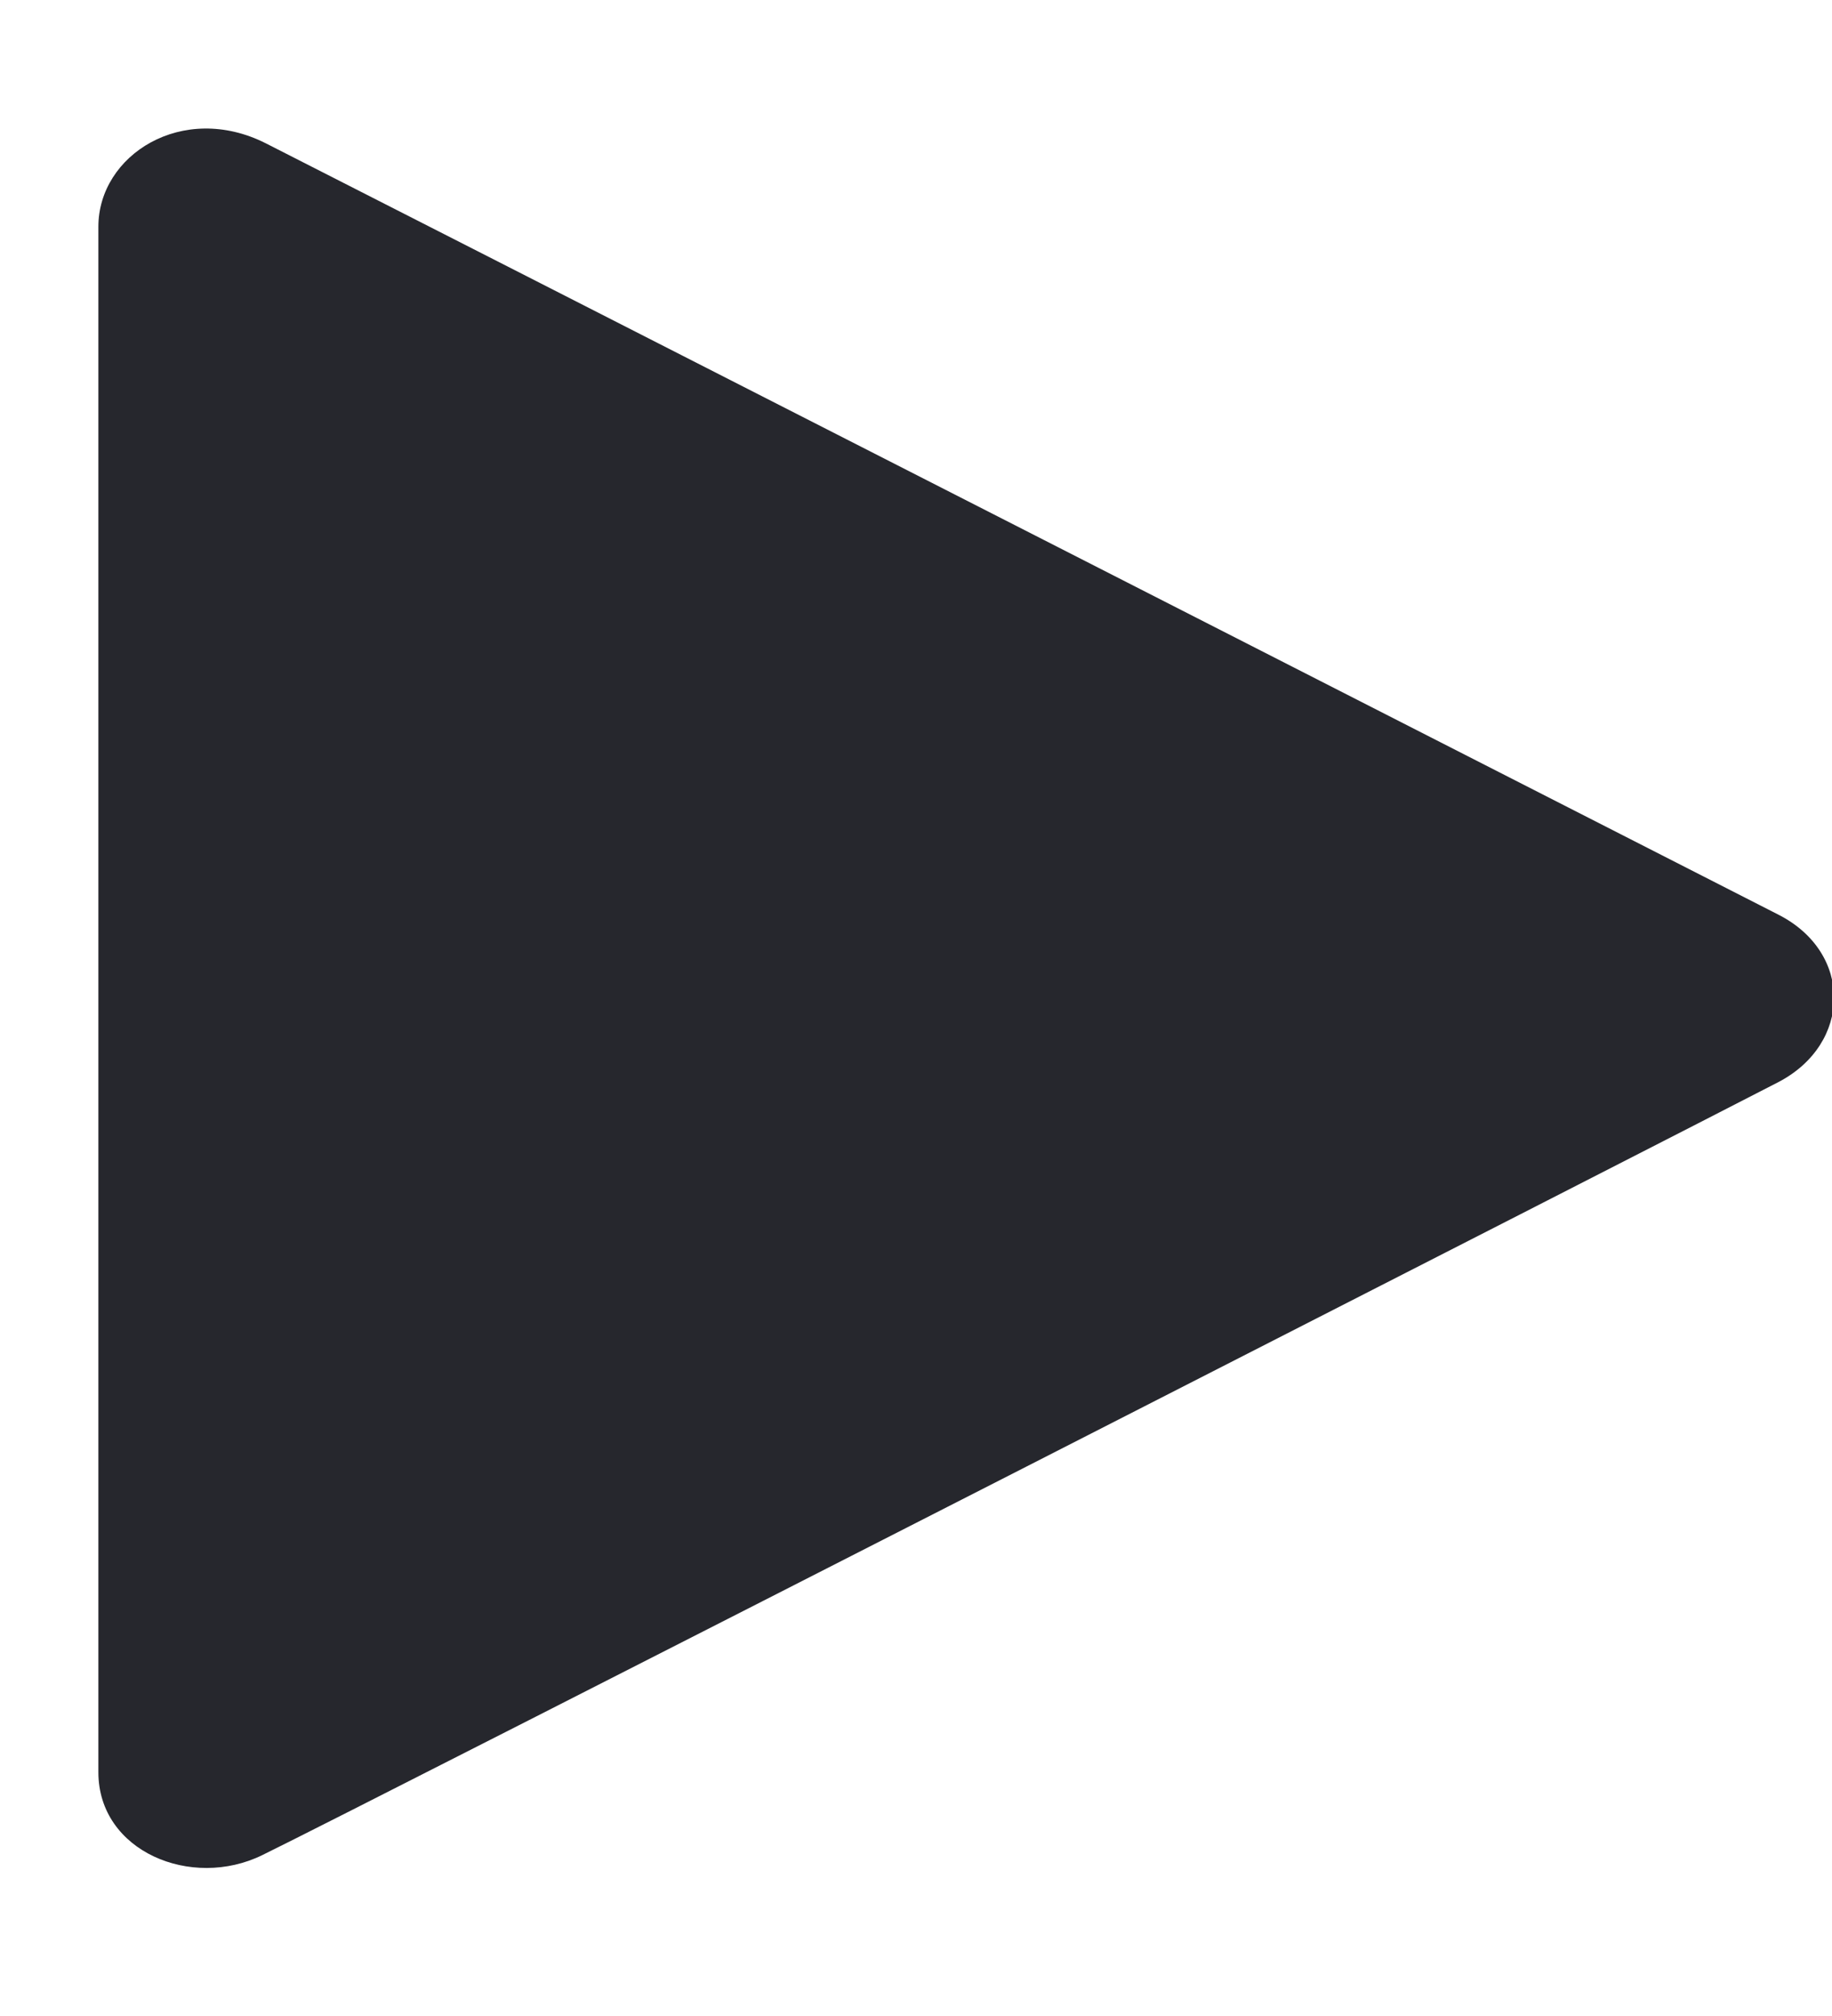 <svg xmlns="http://www.w3.org/2000/svg" width="10" height="11" viewBox="0 0 10 11"><g><g><path fill="#26272d" d="M.537 9.67V1.237c0-.392.46-.684.914-.455.364.184 7.636 3.892 8.257 4.209.408.208.4.704 0 .913-.447.232-7.747 3.96-8.276 4.218-.387.19-.895-.02-.895-.452z"/></g></g></svg>